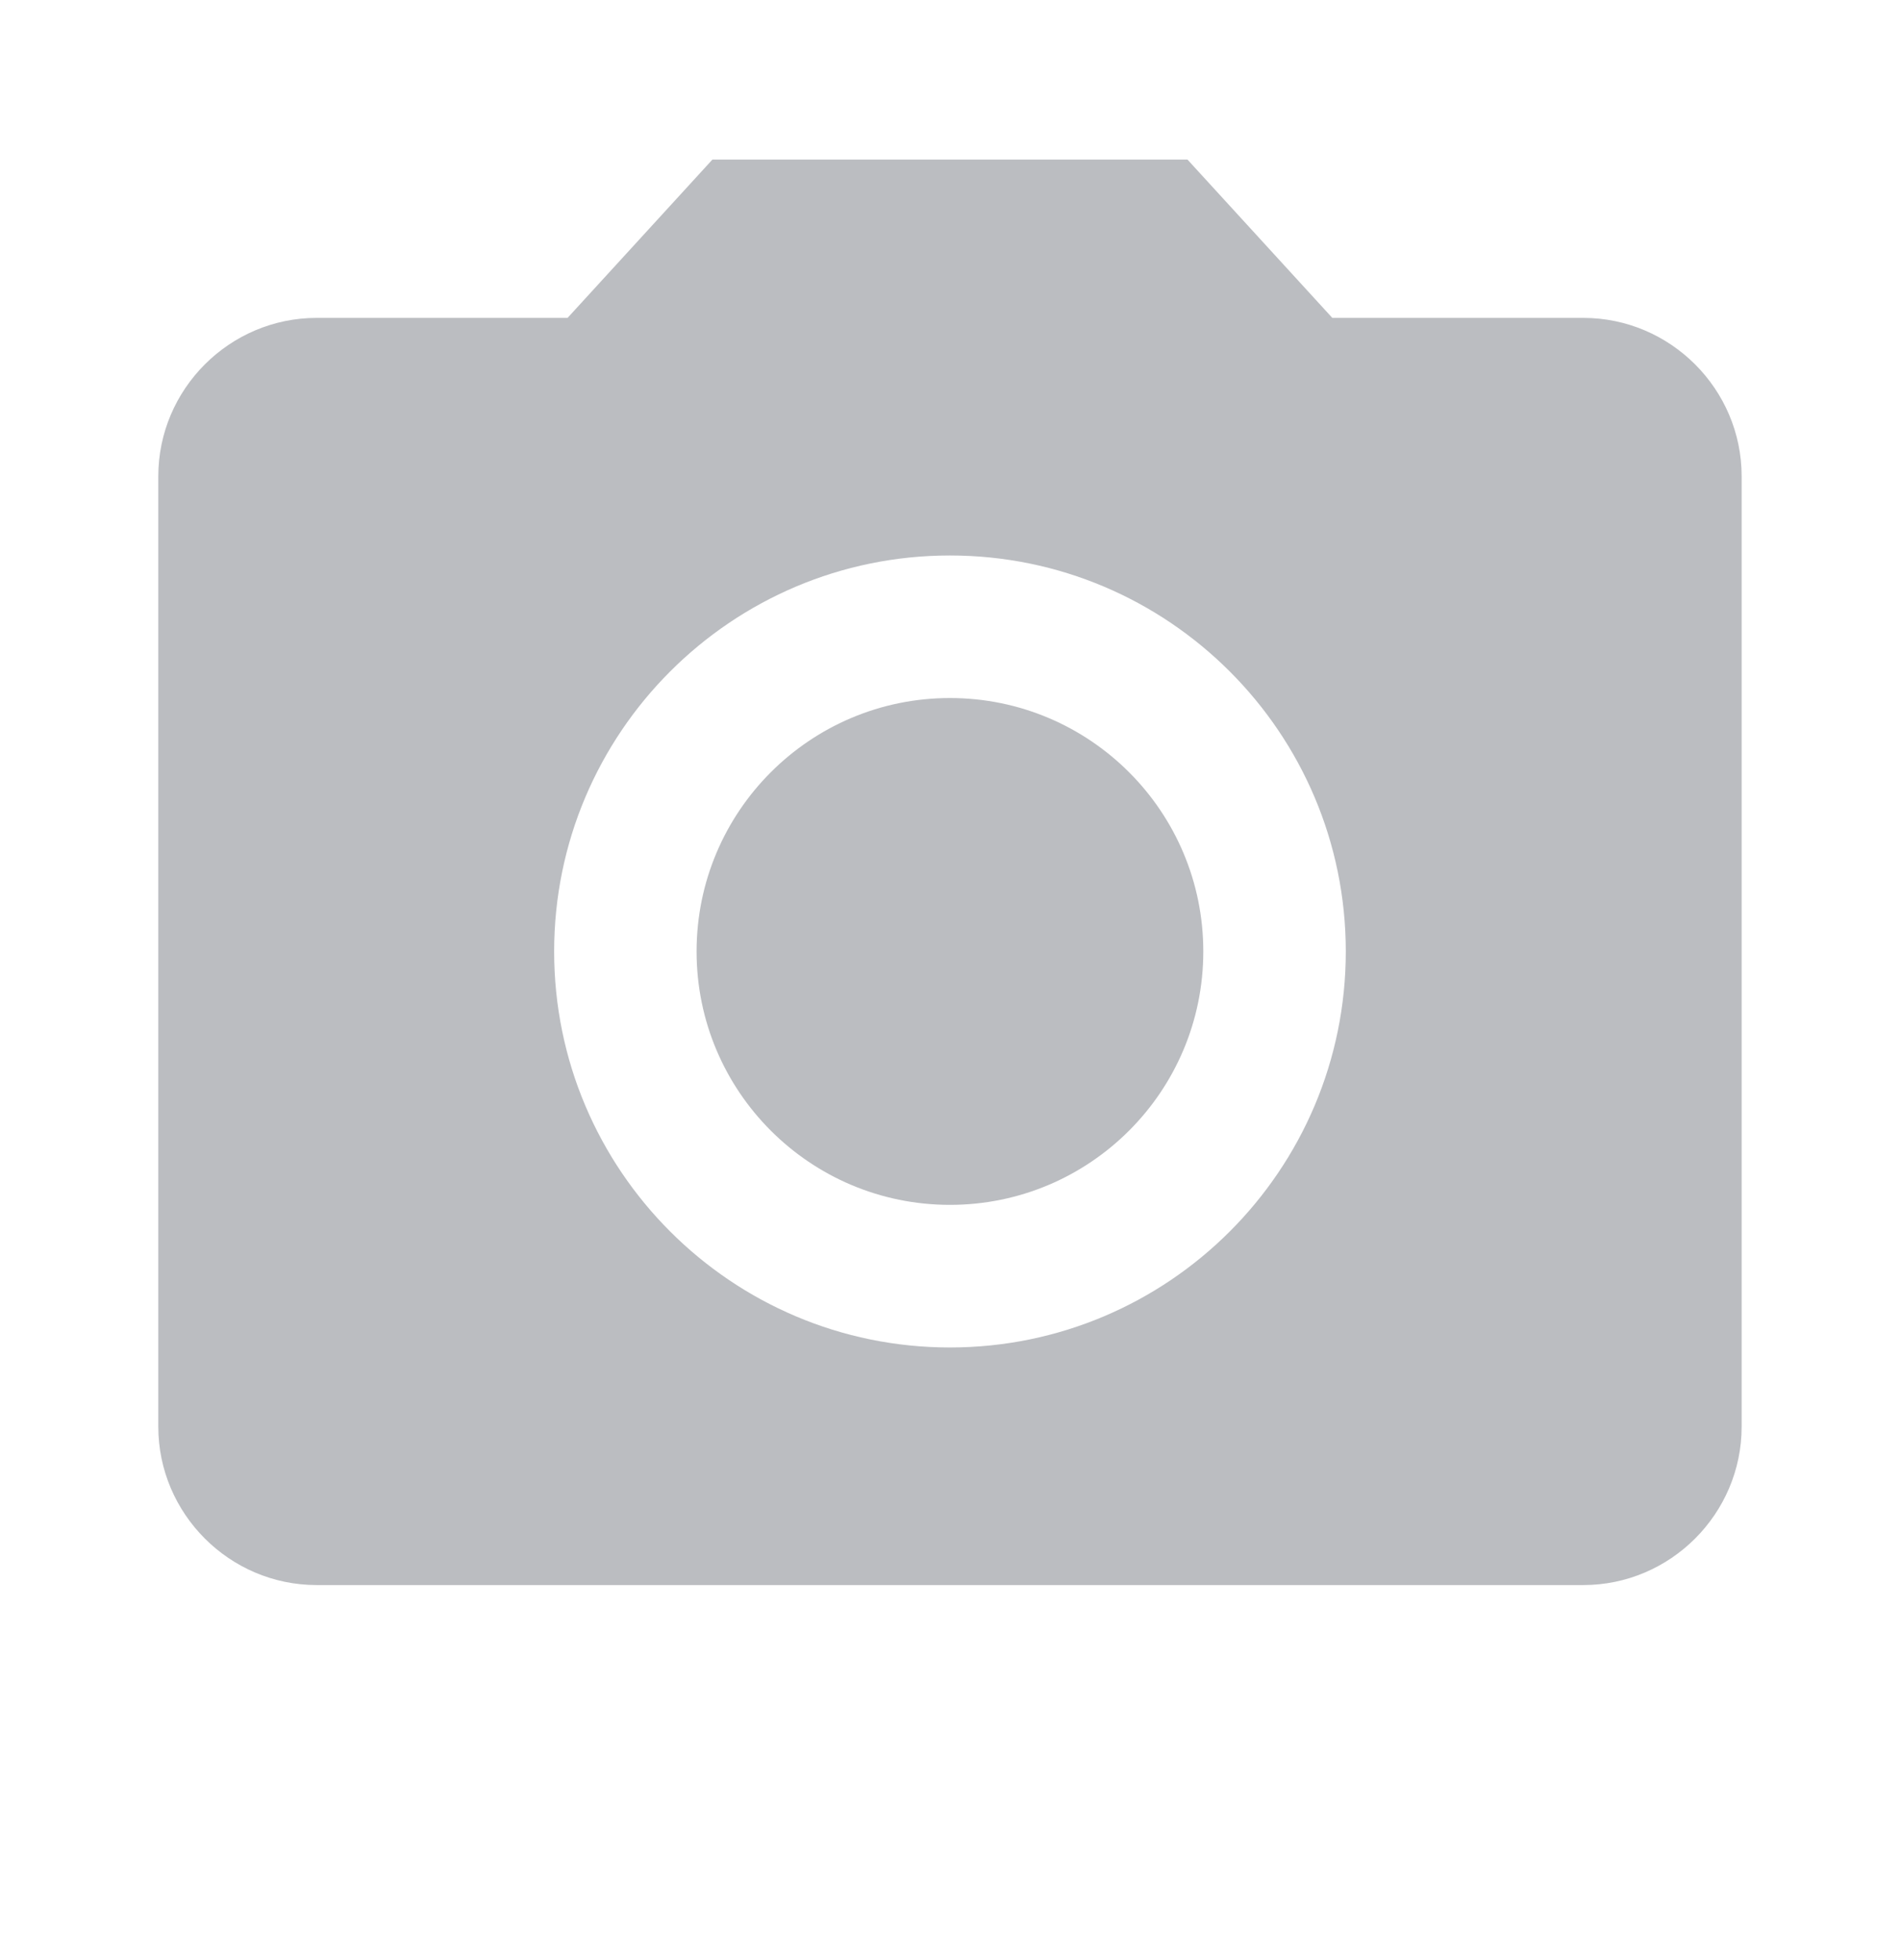 <svg width="32" height="33" viewBox="0 0 32 33" fill="none" xmlns="http://www.w3.org/2000/svg">
<g clip-path="url(#clip0_1_4337)">
<path d="M15.999 20.285C18.355 20.285 20.266 18.375 20.266 16.019C20.266 13.662 18.355 11.752 15.999 11.752C13.643 11.752 11.732 13.662 11.732 16.019C11.732 18.375 13.643 20.285 15.999 20.285Z" fill="#BBBDC1"/>
<path d="M11.999 2.686L9.559 5.352H5.333C3.866 5.352 2.666 6.552 2.666 8.019V24.019C2.666 25.485 3.866 26.686 5.333 26.686H26.666C28.133 26.686 29.333 25.485 29.333 24.019V8.019C29.333 6.552 28.133 5.352 26.666 5.352H22.439L19.999 2.686H11.999ZM15.999 22.686C12.319 22.686 9.333 19.699 9.333 16.019C9.333 12.339 12.319 9.352 15.999 9.352C19.679 9.352 22.666 12.339 22.666 16.019C22.666 19.699 19.679 22.686 15.999 22.686Z" fill="#BBBDC1"/>
</g>
<defs>
<clipPath id="clip0_1_4337">
<rect width="32" height="32" fill="white" transform="translate(0 0.019)"/>
</clipPath>
</defs>
</svg>
